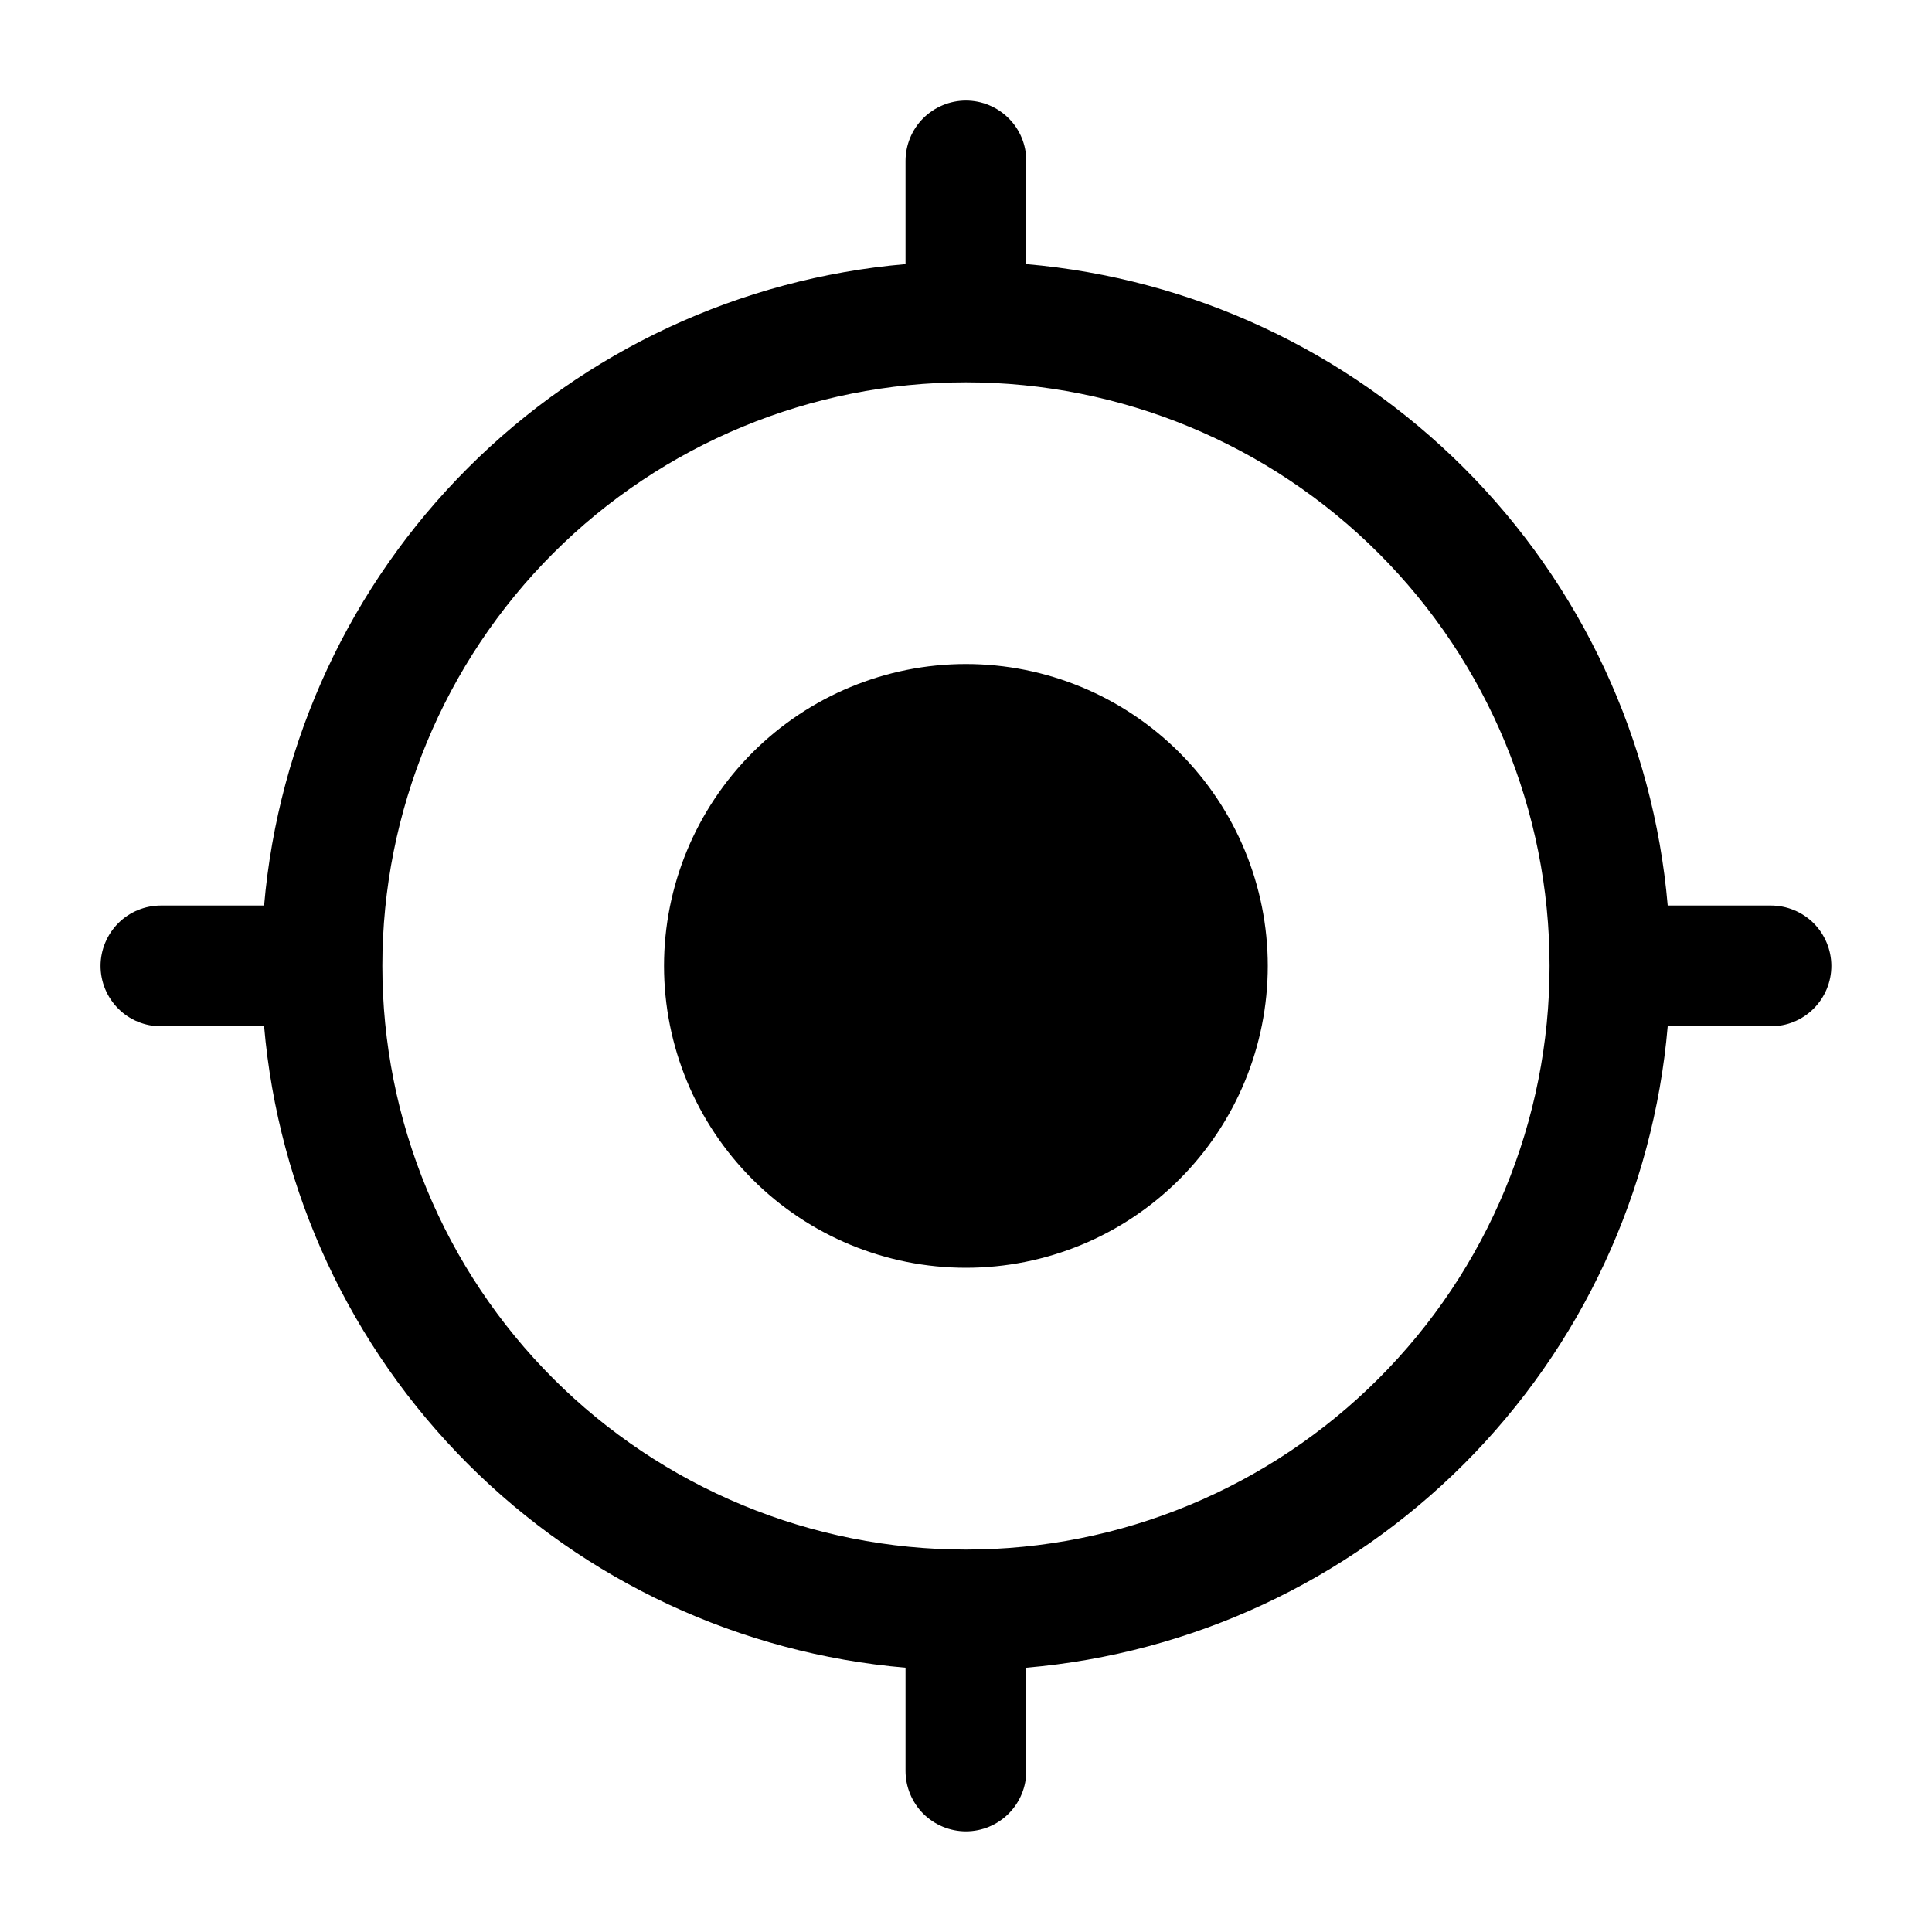 <svg xmlns="http://www.w3.org/2000/svg" width="20" height="20" viewBox="0 0 20 20" fill="none">
  <path d="M9.999 6.874C9.171 6.874 8.376 7.204 7.79 7.79C7.204 8.376 6.874 9.171 6.874 9.999C6.874 10.828 7.204 11.623 7.79 12.209C8.376 12.795 9.171 13.124 9.999 13.124C10.828 13.124 11.623 12.795 12.209 12.209C12.795 11.623 13.124 10.828 13.124 9.999C13.124 9.171 12.795 8.376 12.209 7.79C11.623 7.204 10.828 6.874 9.999 6.874Z" fill="color"/>
  <path fill-rule="evenodd" clip-rule="evenodd" d="M9.999 1.041C10.165 1.041 10.324 1.107 10.441 1.224C10.559 1.341 10.624 1.5 10.624 1.666V2.734C12.336 2.882 13.94 3.629 15.155 4.844C16.37 6.058 17.117 7.663 17.264 9.374H18.333C18.498 9.374 18.657 9.44 18.775 9.557C18.892 9.675 18.958 9.834 18.958 9.999C18.958 10.165 18.892 10.324 18.775 10.441C18.657 10.559 18.498 10.624 18.333 10.624H17.264C17.117 12.336 16.37 13.94 15.155 15.155C13.94 16.37 12.336 17.117 10.624 17.264V18.333C10.624 18.498 10.559 18.657 10.441 18.775C10.324 18.892 10.165 18.958 9.999 18.958C9.834 18.958 9.675 18.892 9.557 18.775C9.44 18.657 9.374 18.498 9.374 18.333V17.264C7.663 17.117 6.058 16.37 4.844 15.155C3.629 13.94 2.882 12.336 2.734 10.624H1.666C1.5 10.624 1.341 10.559 1.224 10.441C1.107 10.324 1.041 10.165 1.041 9.999C1.041 9.834 1.107 9.675 1.224 9.557C1.341 9.44 1.5 9.374 1.666 9.374H2.734C2.882 7.663 3.629 6.058 4.844 4.844C6.058 3.629 7.663 2.882 9.374 2.734V1.666C9.374 1.5 9.44 1.341 9.557 1.224C9.675 1.107 9.834 1.041 9.999 1.041ZM3.958 9.999C3.958 10.793 4.114 11.578 4.418 12.311C4.721 13.044 5.166 13.71 5.727 14.271C6.288 14.832 6.954 15.277 7.687 15.581C8.42 15.885 9.206 16.041 9.999 16.041C10.793 16.041 11.578 15.885 12.311 15.581C13.044 15.277 13.71 14.832 14.271 14.271C14.832 13.71 15.277 13.044 15.581 12.311C15.885 11.578 16.041 10.793 16.041 9.999C16.041 8.397 15.405 6.86 14.271 5.727C13.138 4.594 11.602 3.958 9.999 3.958C8.397 3.958 6.86 4.594 5.727 5.727C4.594 6.86 3.958 8.397 3.958 9.999Z" fill="color"/>
</svg>